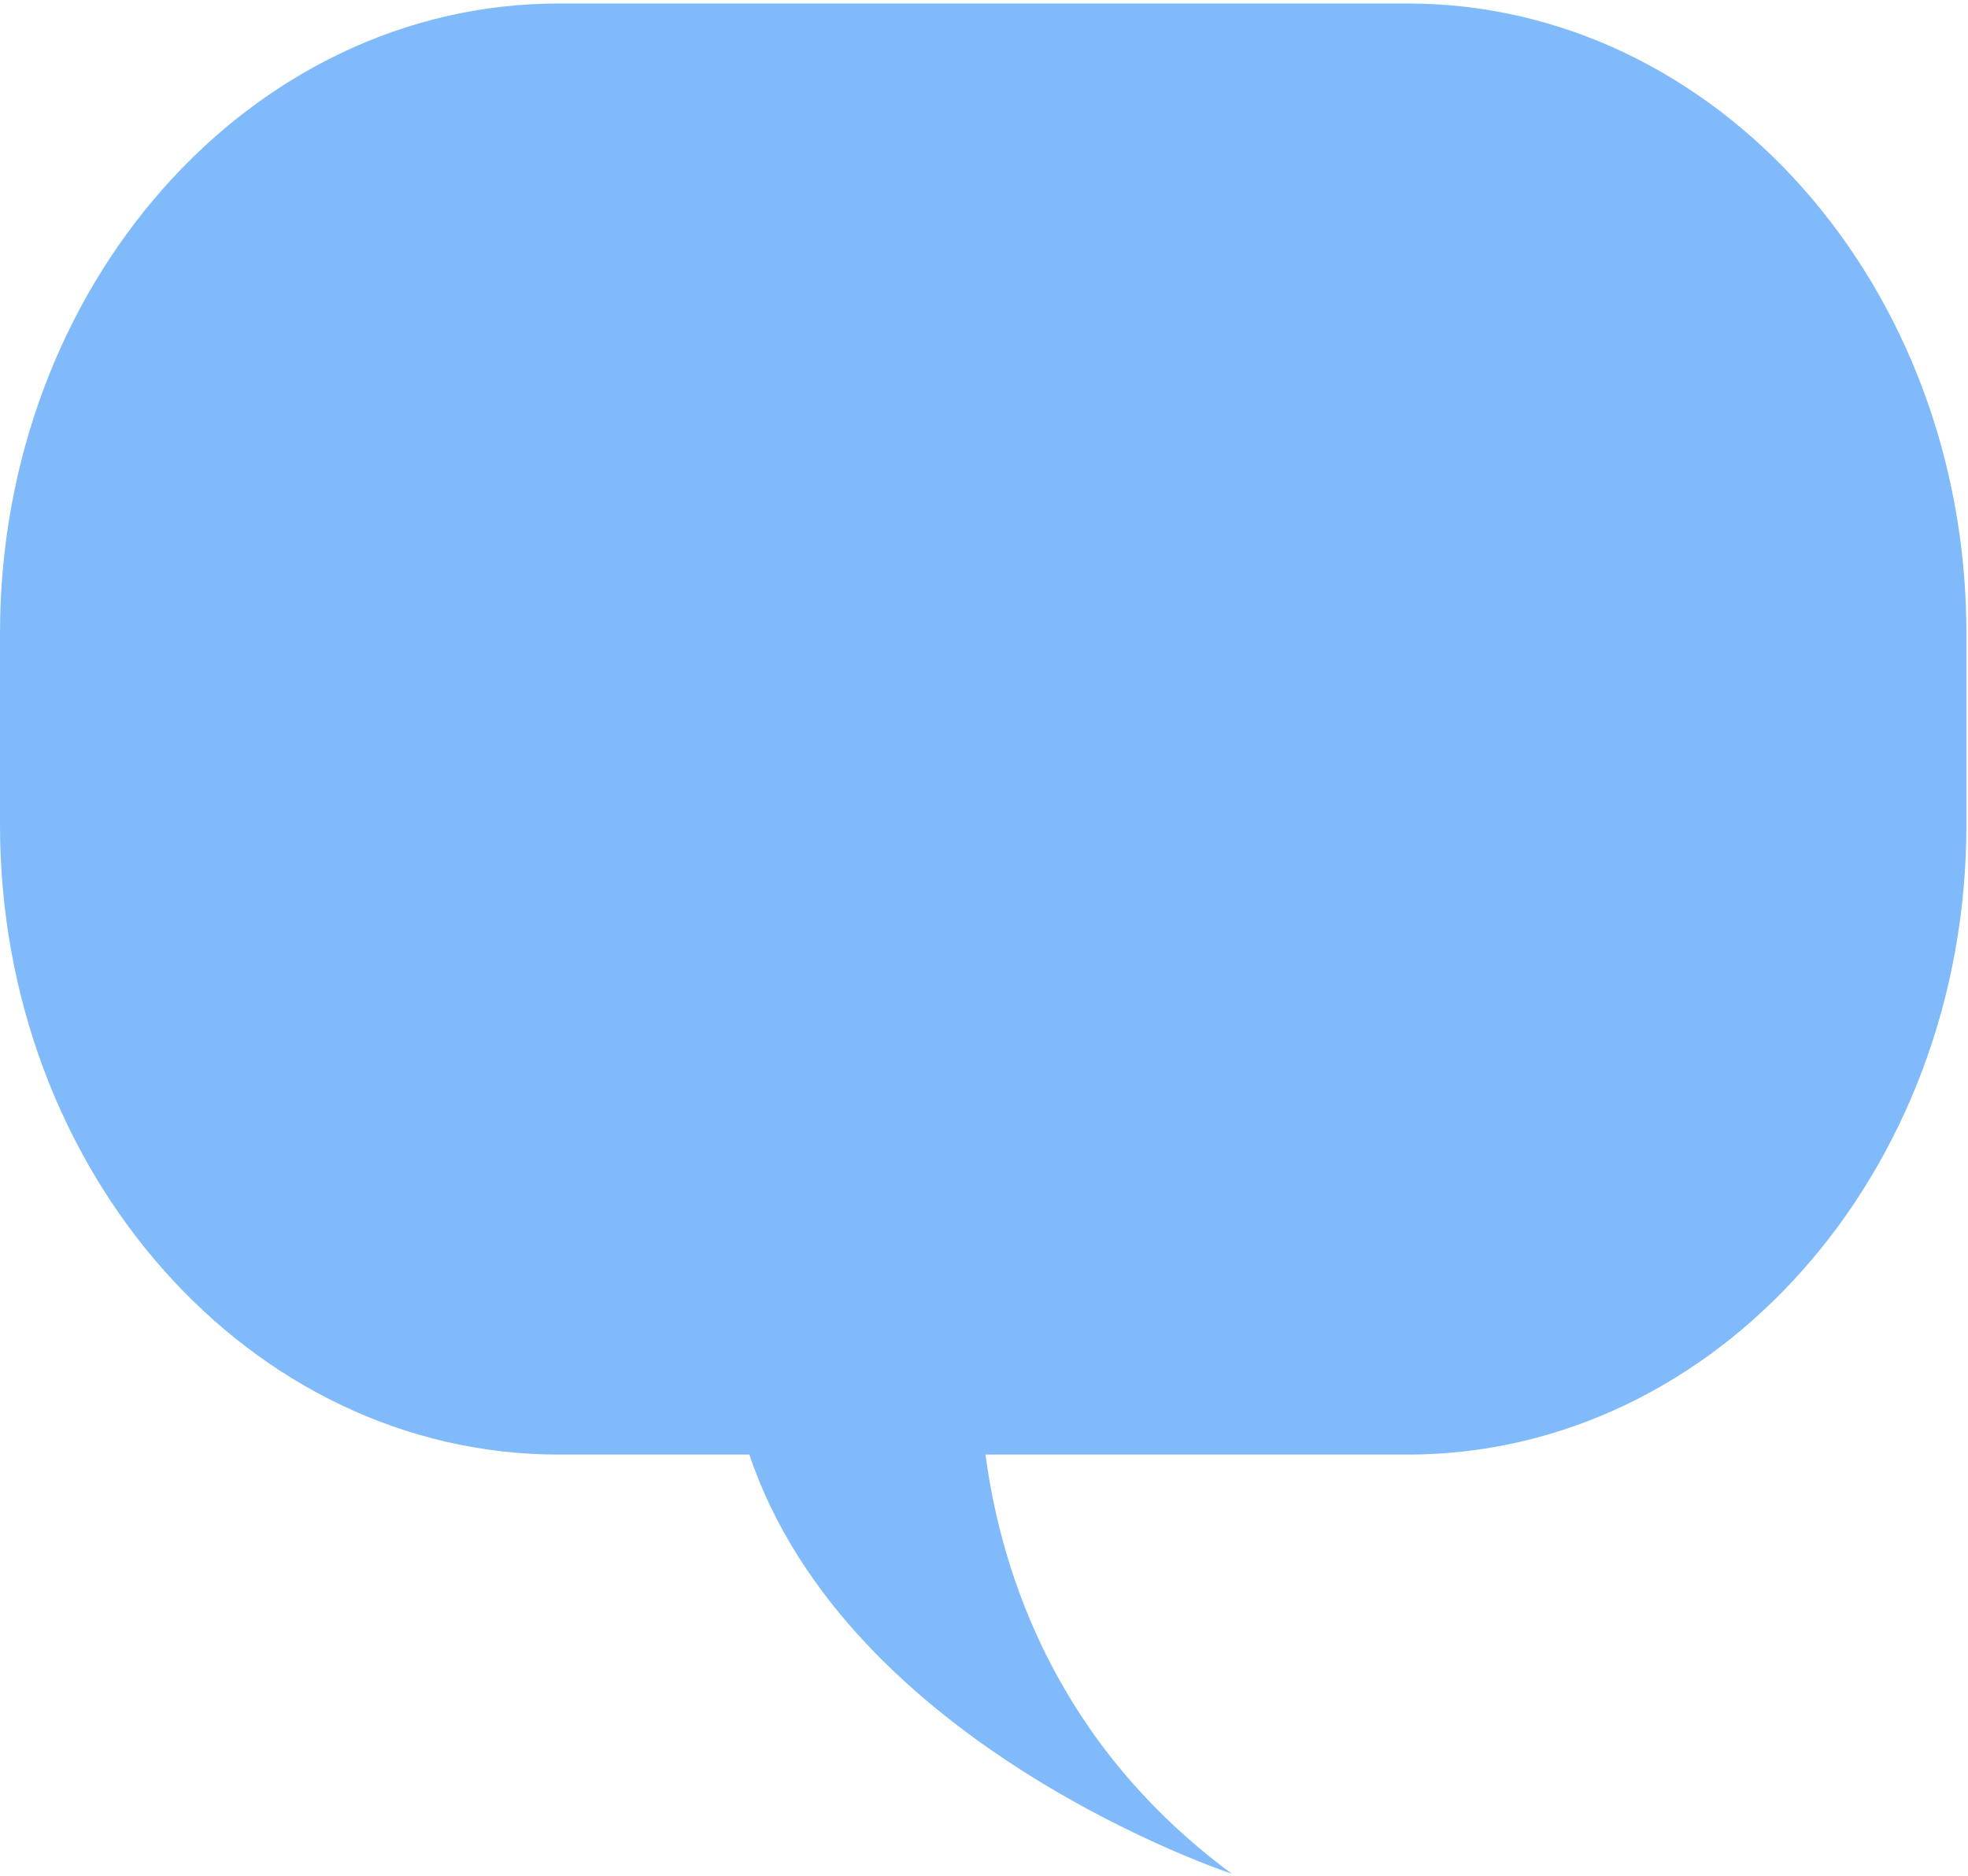 <?xml version="1.0" encoding="UTF-8"?>
<svg width="556px" height="530px" viewBox="0 0 556 530" version="1.1" xmlns="http://www.w3.org/2000/svg" xmlns:xlink="http://www.w3.org/1999/xlink">
	<g id="V4" stroke="none" stroke-width="1" fill="none" fill-rule="evenodd" fill-opacity="0.75">
		<g id="Artboard" transform="translate(0, -362)" fill="#56a3f8" fill-rule="nonzero">
			<g id="contact2" transform="translate(0, 108)">
				<g id="Group" transform="translate(0, 254.986)">
					<path d="M397.676,0 L157.871,0 C70.682,0 0,79.668 0,177.942 L0,232 C0,330.274 70.682,409.942 157.871,409.942 L211.705,409.942 C239.55,492.73 347.961,528.329 347.961,528.329 C298.698,491.889 282.956,443.956 278.421,409.942 L397.676,409.942 C484.866,409.942 555.551,330.274 555.551,232 L555.551,177.942 C555.551,79.668 484.866,0 397.676,0 Z" id="Left">
					</path>
				</g>
			</g>
		</g>
	</g>
</svg>
